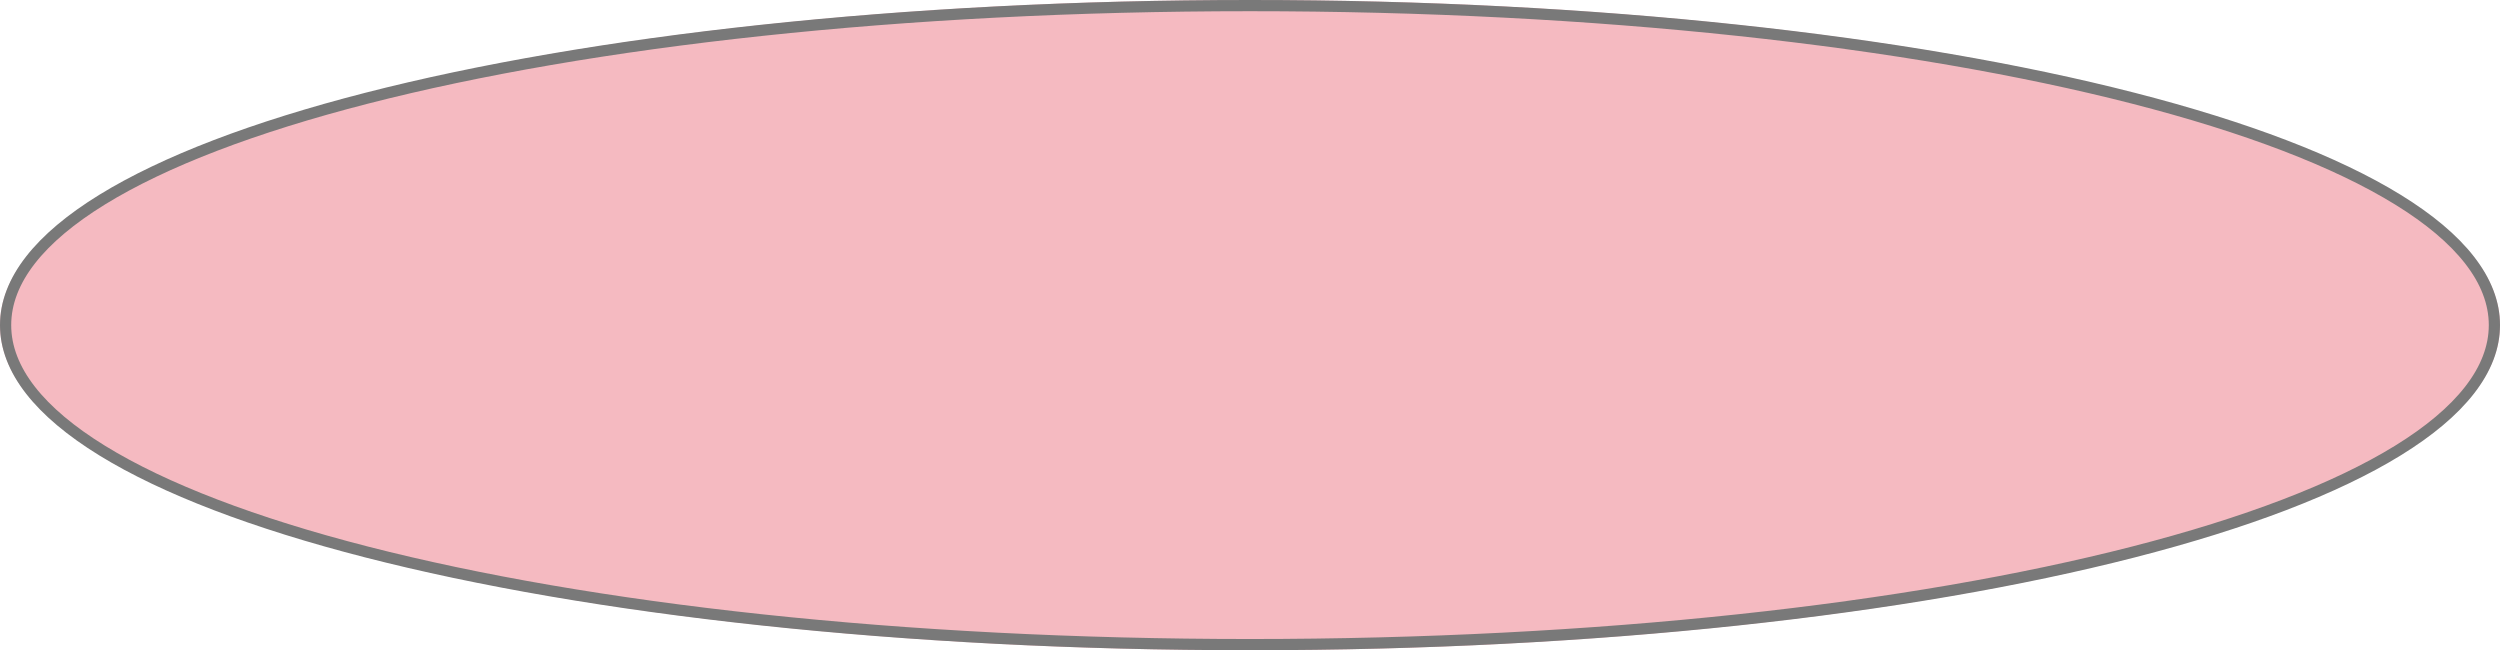 ﻿<?xml version="1.0" encoding="utf-8"?>
<svg version="1.1" xmlns:xlink="http://www.w3.org/1999/xlink" width="223px" height="58px" xmlns="http://www.w3.org/2000/svg">
  <g transform="matrix(1 0 0 1 -77 -80 )">
    <path d="M 188.5 80  C 250.94 80  300 92.76  300 109  C 300 125.24  250.94 138  188.5 138  C 126.06 138  77 125.24  77 109  C 77 92.76  126.06 80  188.5 80  Z " fill-rule="nonzero" fill="#ec808d" stroke="none" fill-opacity="0.545" />
    <path d="M 188.5 80.5  C 250.66 80.5  299.5 93.04  299.5 109  C 299.5 124.96  250.66 137.5  188.5 137.5  C 126.34 137.5  77.5 124.96  77.5 109  C 77.5 93.04  126.34 80.5  188.5 80.5  Z " stroke-width="1" stroke="#797979" fill="none" />
  </g>
</svg>